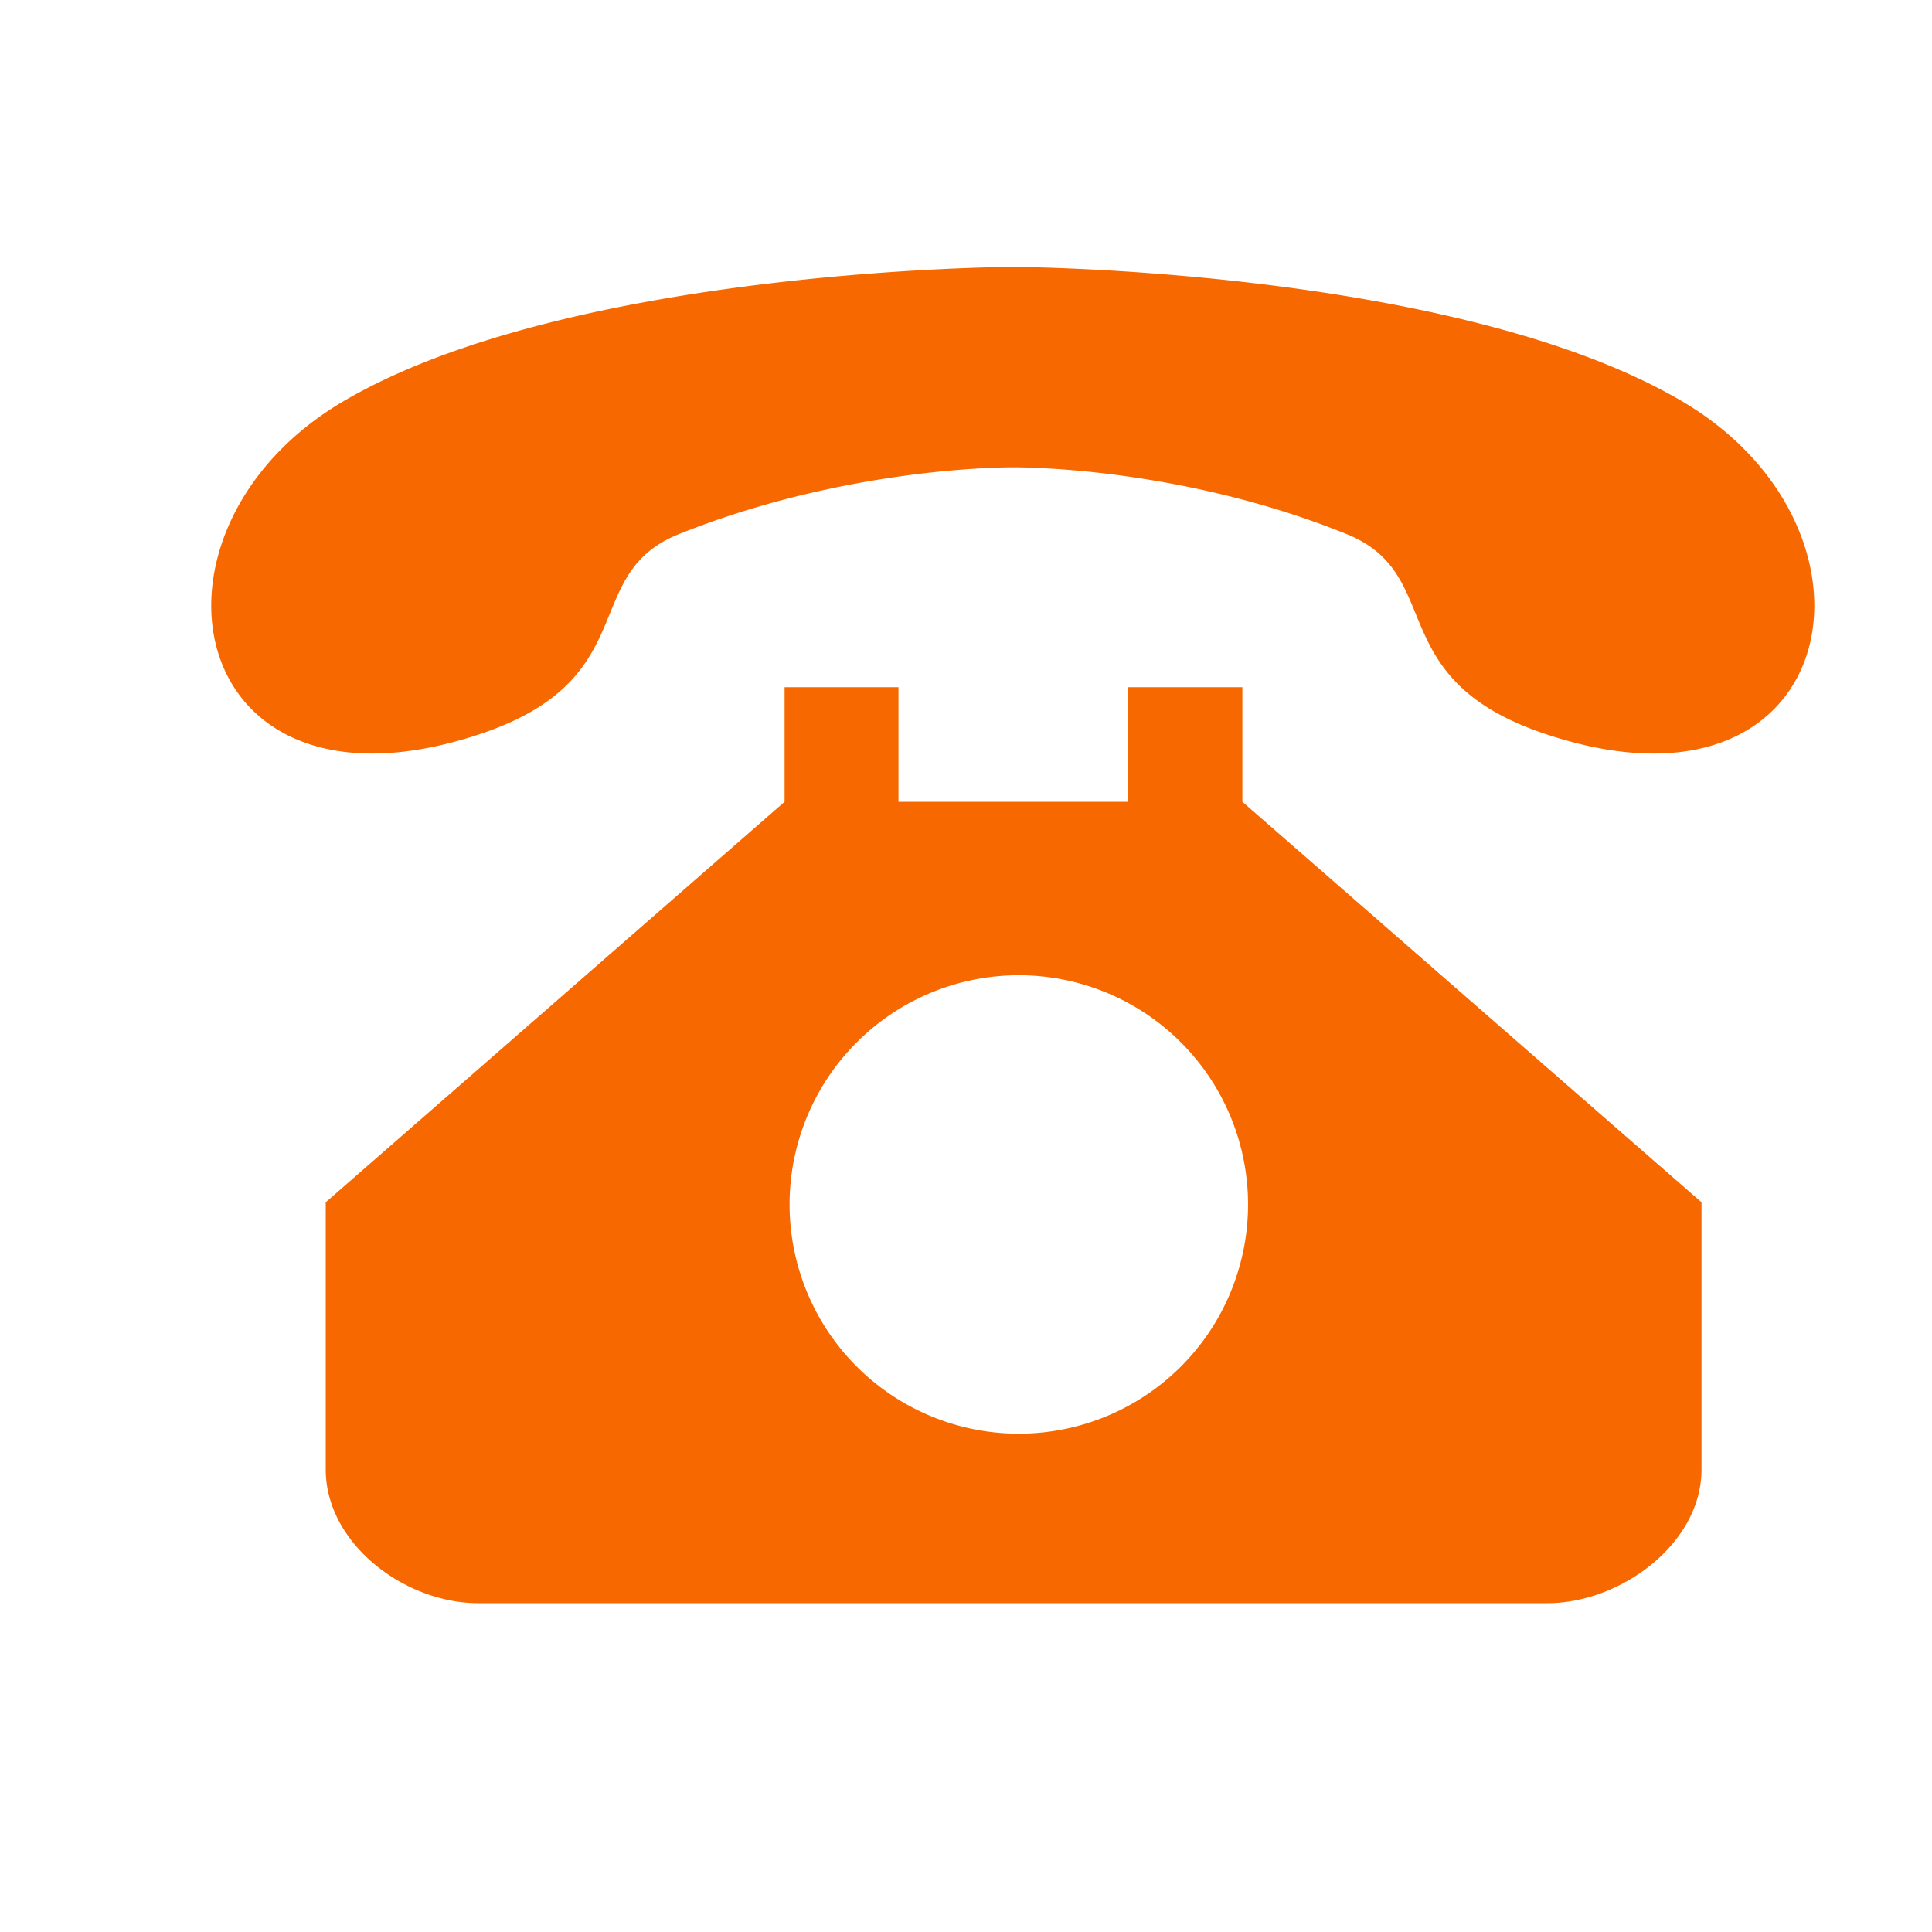 <svg xmlns="http://www.w3.org/2000/svg" width="20" height="20"><path d="M16.018 7.605c-1.73-.57-1.036-1.654-2.075-2.075-1.764-.715-3.459-.692-3.459-.692s-1.689-.018-3.458.692c-1.041.418-.345 1.506-2.075 2.075-1.829.602-2.784-.28-2.764-1.37.014-.73.463-1.554 1.38-2.088 2.349-1.37 6.917-1.384 6.917-1.384s4.569.014 6.917 1.384c.91.531 1.36 1.346 1.38 2.073.029 1.097-.926 1.99-2.763 1.385zm-7.895-.491h1.178V8.3h2.373V7.114h1.187V8.3l4.753 4.146v2.767c0 .763-.833 1.383-1.596 1.383H4.95c-.764 0-1.578-.62-1.578-1.383v-2.767l4.75-4.146V7.114zm2.375 7.727a2.373 2.373 0 100-4.745 2.373 2.373 0 000 4.745z" fill="#F76900" fill-rule="nonzero"/></svg>